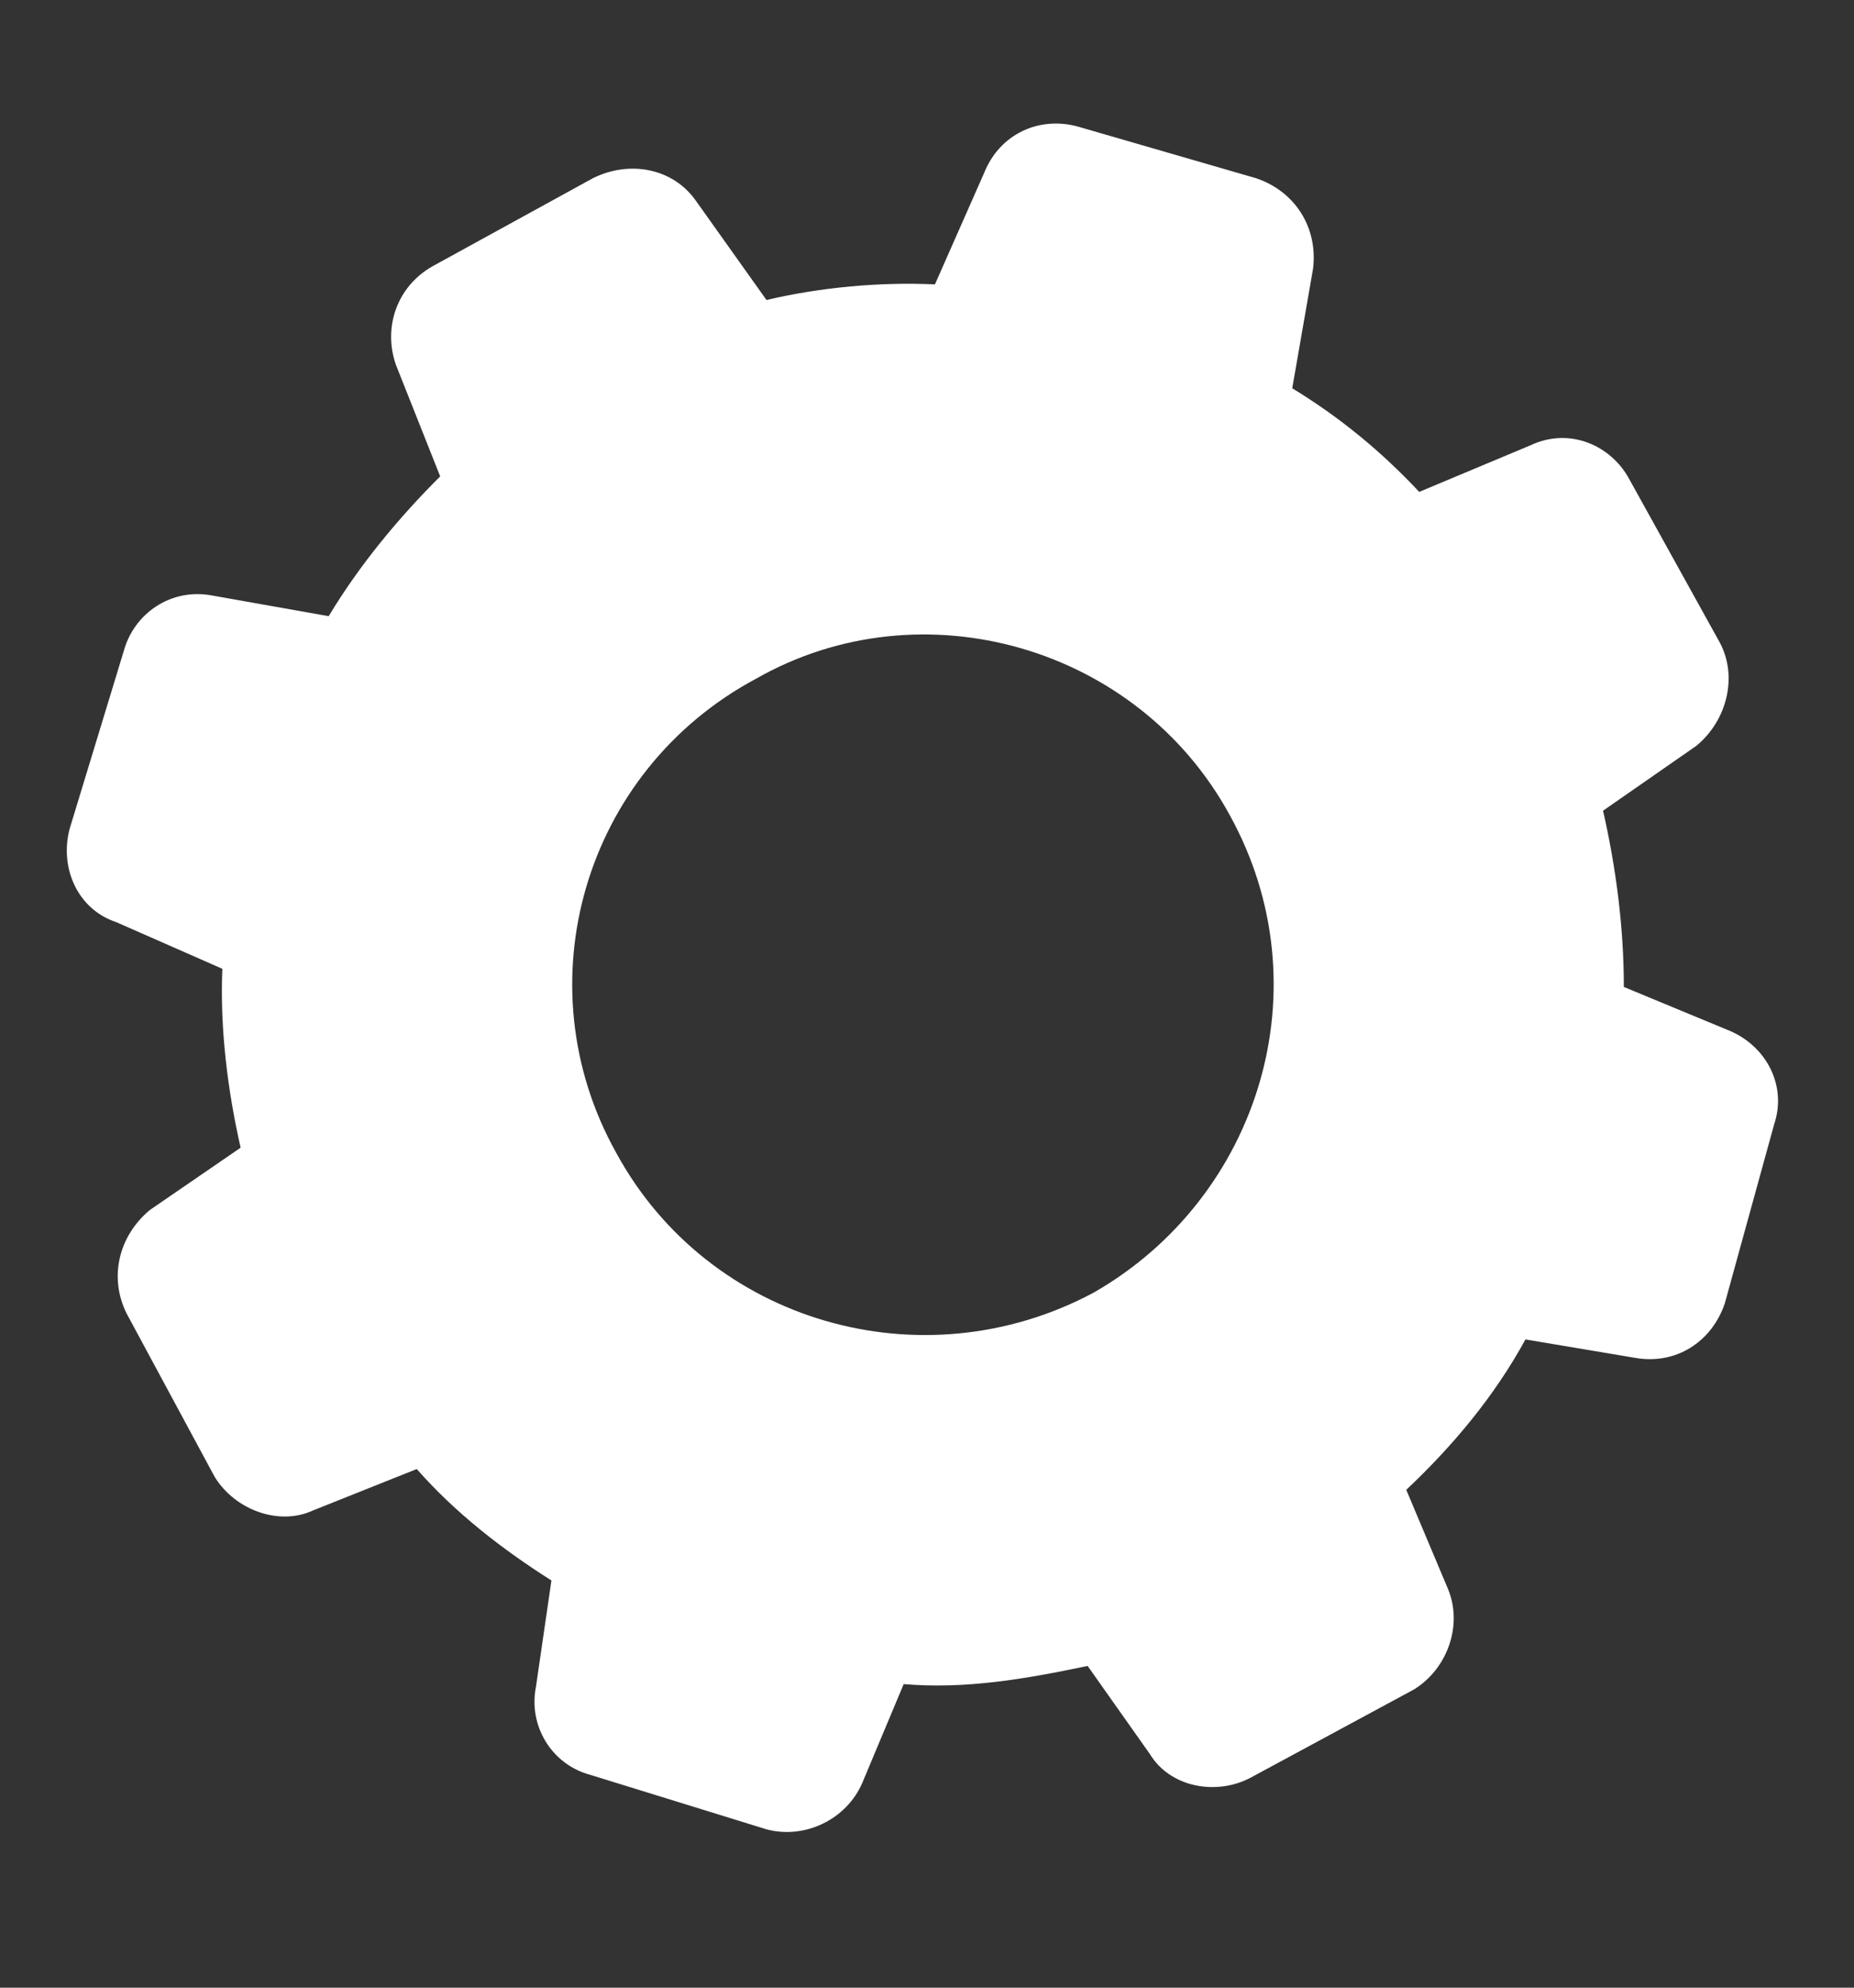 <?xml version="1.0" encoding="UTF-8"?>
<svg width="14px" height="15px" viewBox="0 0 14 15" version="1.1" xmlns="http://www.w3.org/2000/svg" xmlns:xlink="http://www.w3.org/1999/xlink">
    <rect x="0" y="0" width="14" height="15" fill="#333333" stroke="none"/>
    <!-- Generator: Sketch 48.2 (47327) - http://www.bohemiancoding.com/sketch -->
    <title>icon-widget-setting</title>
    <desc>Created with Sketch.</desc>
    <defs></defs>
    <g id="Artboard-Copy" stroke="none" stroke-width="1" fill="none" fill-rule="evenodd" transform="translate(-234, -97)">
        <path d="M244.717,100.712 C244.423,100.399 244.111,100.145 243.758,99.93 L243.915,99.029 C243.954,98.717 243.778,98.443 243.485,98.345 L242.135,97.954 C241.842,97.876 241.548,98.013 241.431,98.306 L241.06,99.146 C240.649,99.127 240.199,99.167 239.788,99.264 L239.259,98.521 C239.084,98.266 238.751,98.208 238.477,98.345 L237.265,99.01 C236.99,99.167 236.893,99.48 236.99,99.754 L237.324,100.595 C237.01,100.908 236.717,101.26 236.482,101.65 L235.602,101.494 C235.289,101.435 235.015,101.631 234.937,101.905 L234.526,103.254 C234.448,103.548 234.585,103.862 234.878,103.959 L235.679,104.311 C235.66,104.761 235.719,105.23 235.817,105.661 L235.132,106.131 C234.897,106.326 234.82,106.638 234.956,106.912 L235.621,108.145 C235.777,108.398 236.11,108.517 236.365,108.398 L237.147,108.086 C237.44,108.419 237.793,108.692 238.164,108.927 L238.047,109.73 C237.989,110.022 238.164,110.316 238.458,110.394 L239.788,110.805 C240.081,110.883 240.395,110.727 240.512,110.453 L240.824,109.709 C241.294,109.749 241.744,109.67 242.213,109.572 L242.683,110.237 C242.839,110.493 243.191,110.551 243.446,110.414 L244.678,109.749 C244.932,109.592 245.049,109.26 244.932,108.986 L244.619,108.243 C244.972,107.91 245.284,107.538 245.519,107.108 L246.341,107.246 C246.653,107.304 246.927,107.127 247.025,106.834 L247.397,105.485 C247.495,105.192 247.338,104.898 247.064,104.78 L246.262,104.448 C246.262,103.998 246.203,103.548 246.105,103.118 L246.81,102.628 C247.045,102.434 247.123,102.1 246.985,101.846 L246.302,100.614 C246.164,100.36 245.852,100.222 245.558,100.36 L244.717,100.712 Z M242.258,106.755 C240.961,107.448 239.35,106.978 238.655,105.703 C237.94,104.428 238.41,102.818 239.707,102.123 C240.961,101.408 242.593,101.877 243.287,103.153 C244.003,104.45 243.51,106.039 242.258,106.755 Z" id="Fill-1-Copy-7" fill="#FFFFFF"></path>
    </g>
</svg>